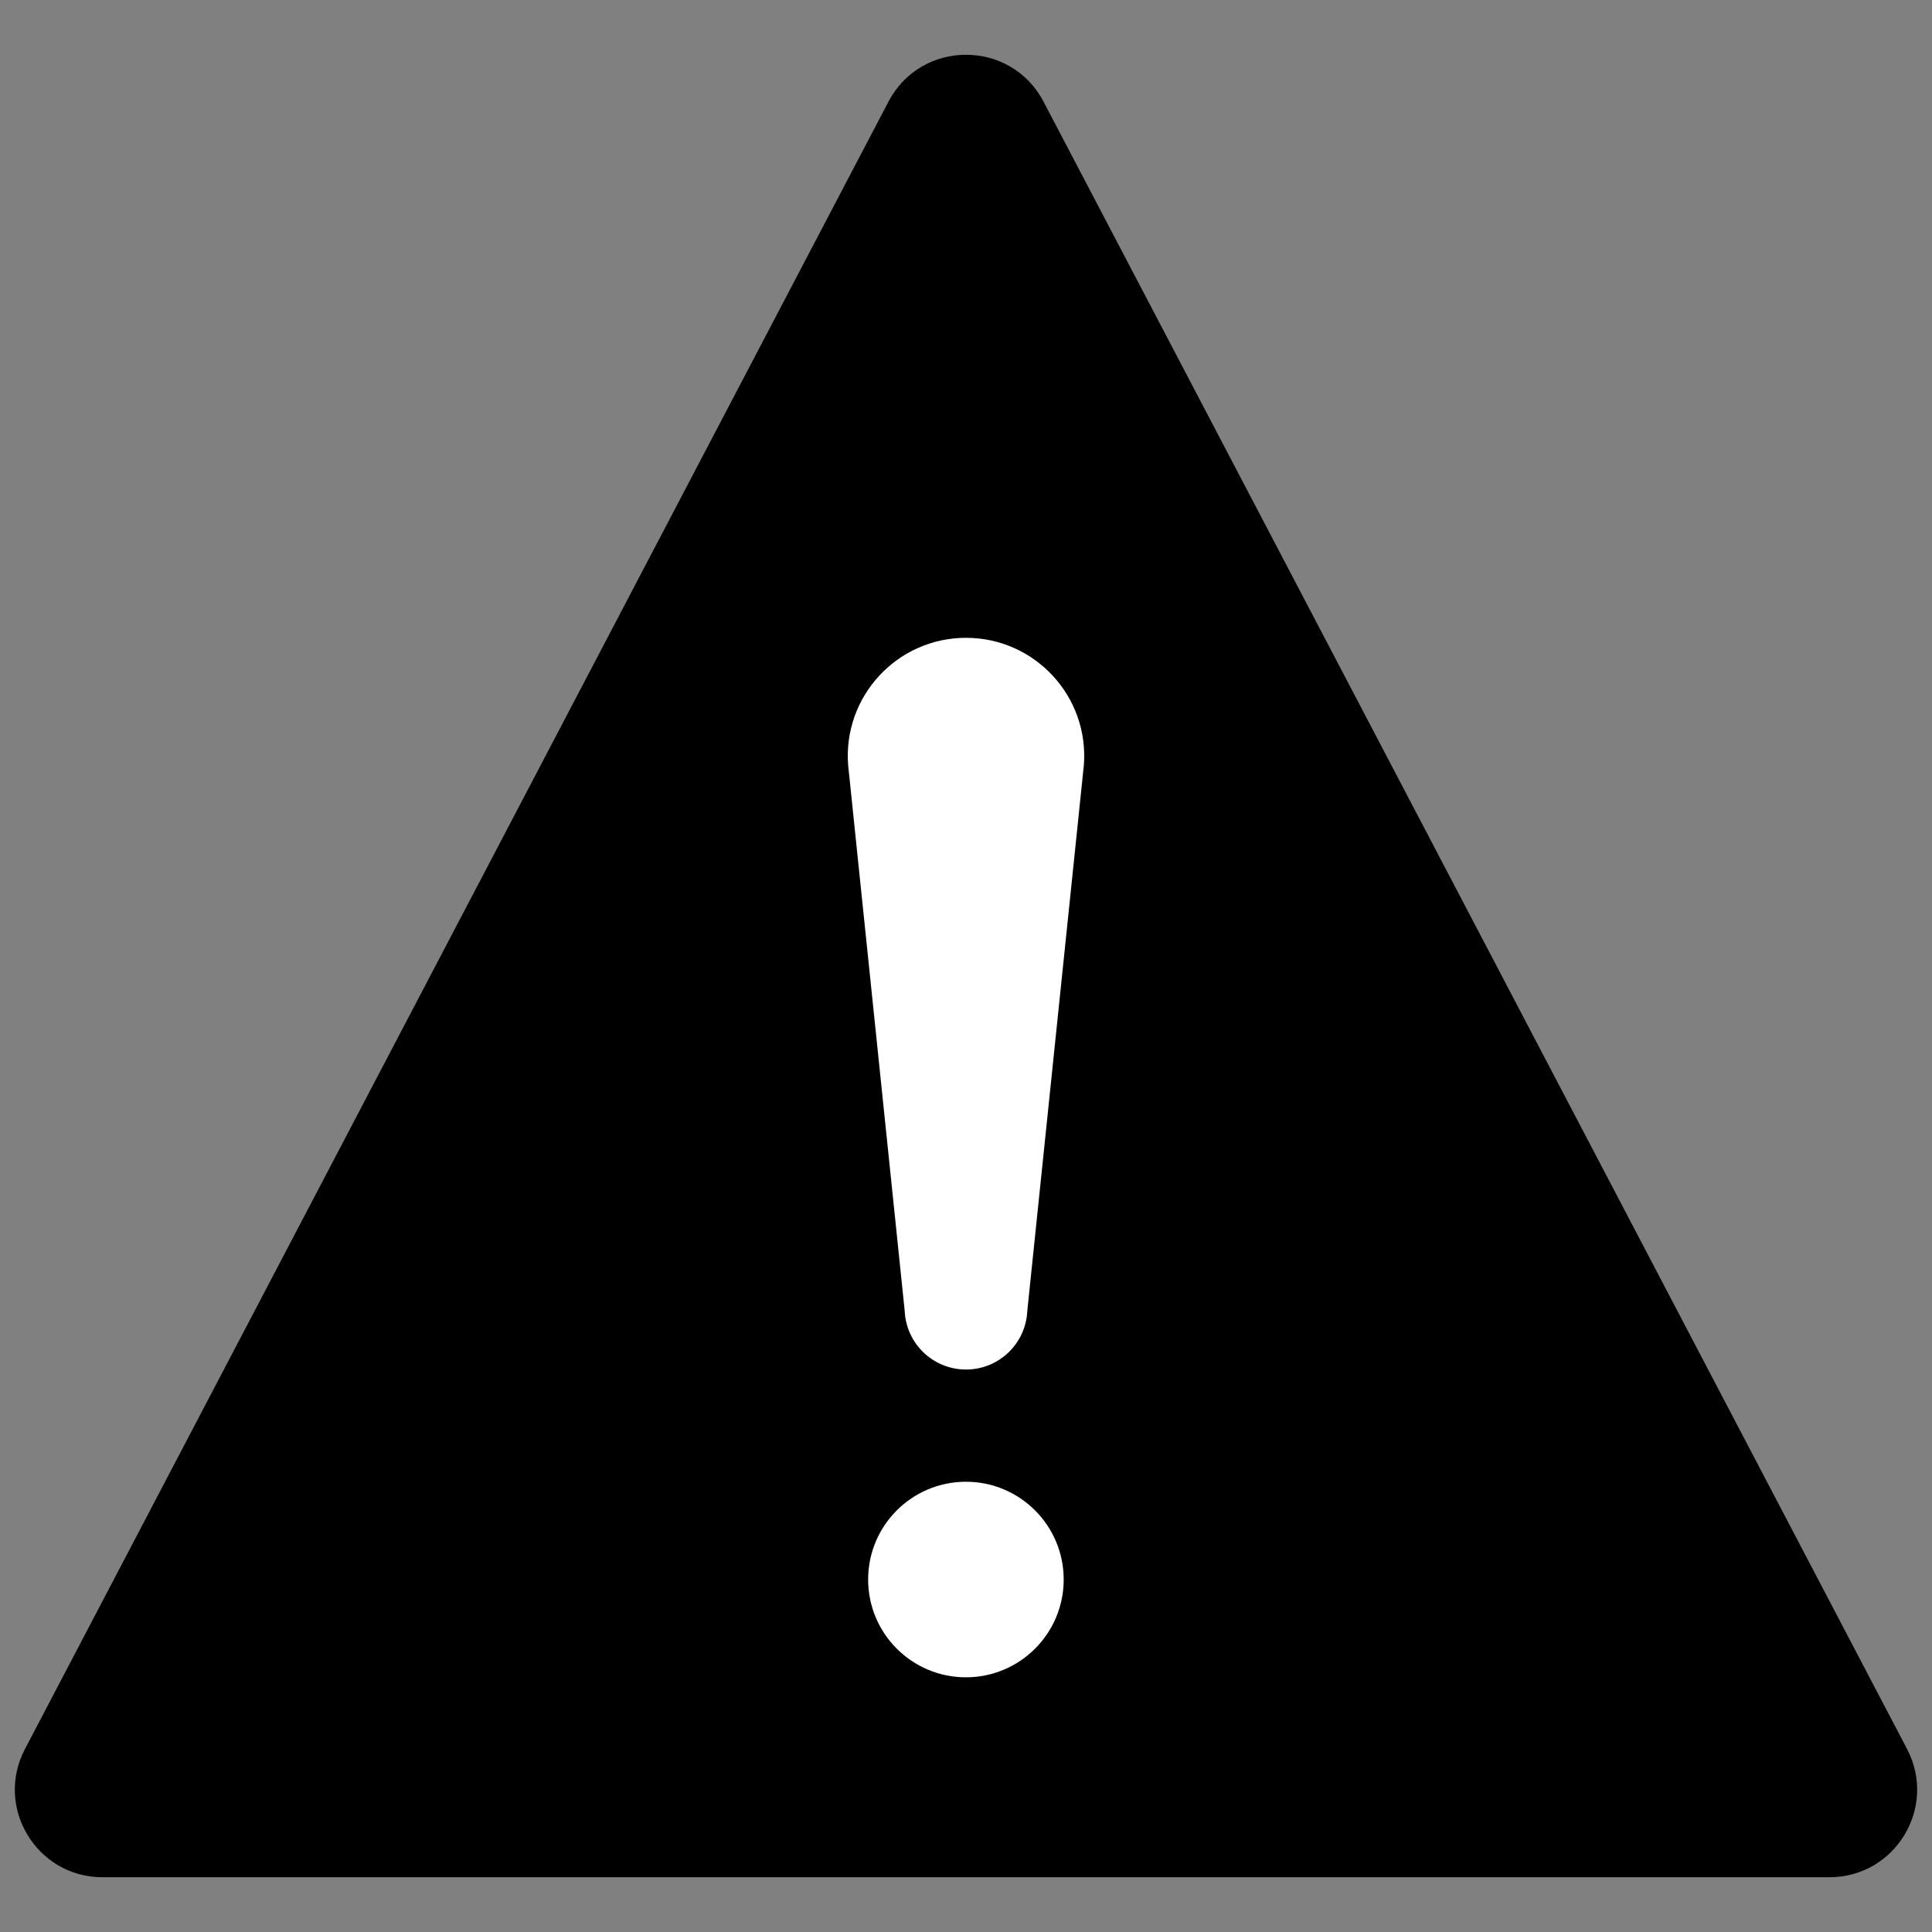 <svg xmlns="http://www.w3.org/2000/svg" xmlns:xlink="http://www.w3.org/1999/xlink" version="1.1" width="15" height="15" viewBox="0 0 256 256" xml:space="preserve">
<rect x="0" y="0" width="256" height="256" fill="#808080" stroke="none"/>
<desc>Created with Fabric.js 1.7.22</desc>
<defs>
</defs>
<g transform="translate(128 128) scale(0.72 0.72)" style="">
	<g style="stroke: none; stroke-width: 0; stroke-dasharray: none; stroke-linecap: butt; stroke-linejoin: miter; stroke-miterlimit: 10; fill: none; fill-rule: nonzero; opacity: 1;" transform="translate(-175.05 -175.05) scale(3.89 3.89)" >
	<path d="M 45 88.11 h 40.852 c 3.114 0 5.114 -3.307 3.669 -6.065 L 48.669 4.109 c -1.551 -2.959 -5.786 -2.959 -7.337 0 L 0.479 82.046 c -1.446 2.758 0.555 6.065 3.669 6.065 H 45 z" style="stroke: none; stroke-width: 1; stroke-dasharray: none; stroke-linecap: butt; stroke-linejoin: miter; stroke-miterlimit: 10; fill: rgb(0,0,0); fill-rule: nonzero; opacity: 1;" transform=" matrix(1 0 0 1 0 0) " stroke-linecap="round" />
	<path d="M 45 64.091 L 45 64.091 c -1.554 0 -2.832 -1.223 -2.9 -2.776 l -2.677 -25.83 c -0.243 -3.245 2.323 -6.011 5.577 -6.011 h 0 c 3.254 0 5.821 2.767 5.577 6.011 L 47.9 61.315 C 47.832 62.867 46.554 64.091 45 64.091 z" style="stroke: none; stroke-width: 1; stroke-dasharray: none; stroke-linecap: butt; stroke-linejoin: miter; stroke-miterlimit: 10; fill: rgb(255,255,255); fill-rule: nonzero; opacity: 1;" transform=" matrix(1 0 0 1 0 0) " stroke-linecap="round" />
	<circle cx="44.996" cy="74.026" r="4.626" style="stroke: none; stroke-width: 1; stroke-dasharray: none; stroke-linecap: butt; stroke-linejoin: miter; stroke-miterlimit: 10; fill: rgb(255,255,255); fill-rule: nonzero; opacity: 1;" transform="  matrix(1 0 0 1 0 0) "/>
</g>
</g>
</svg>